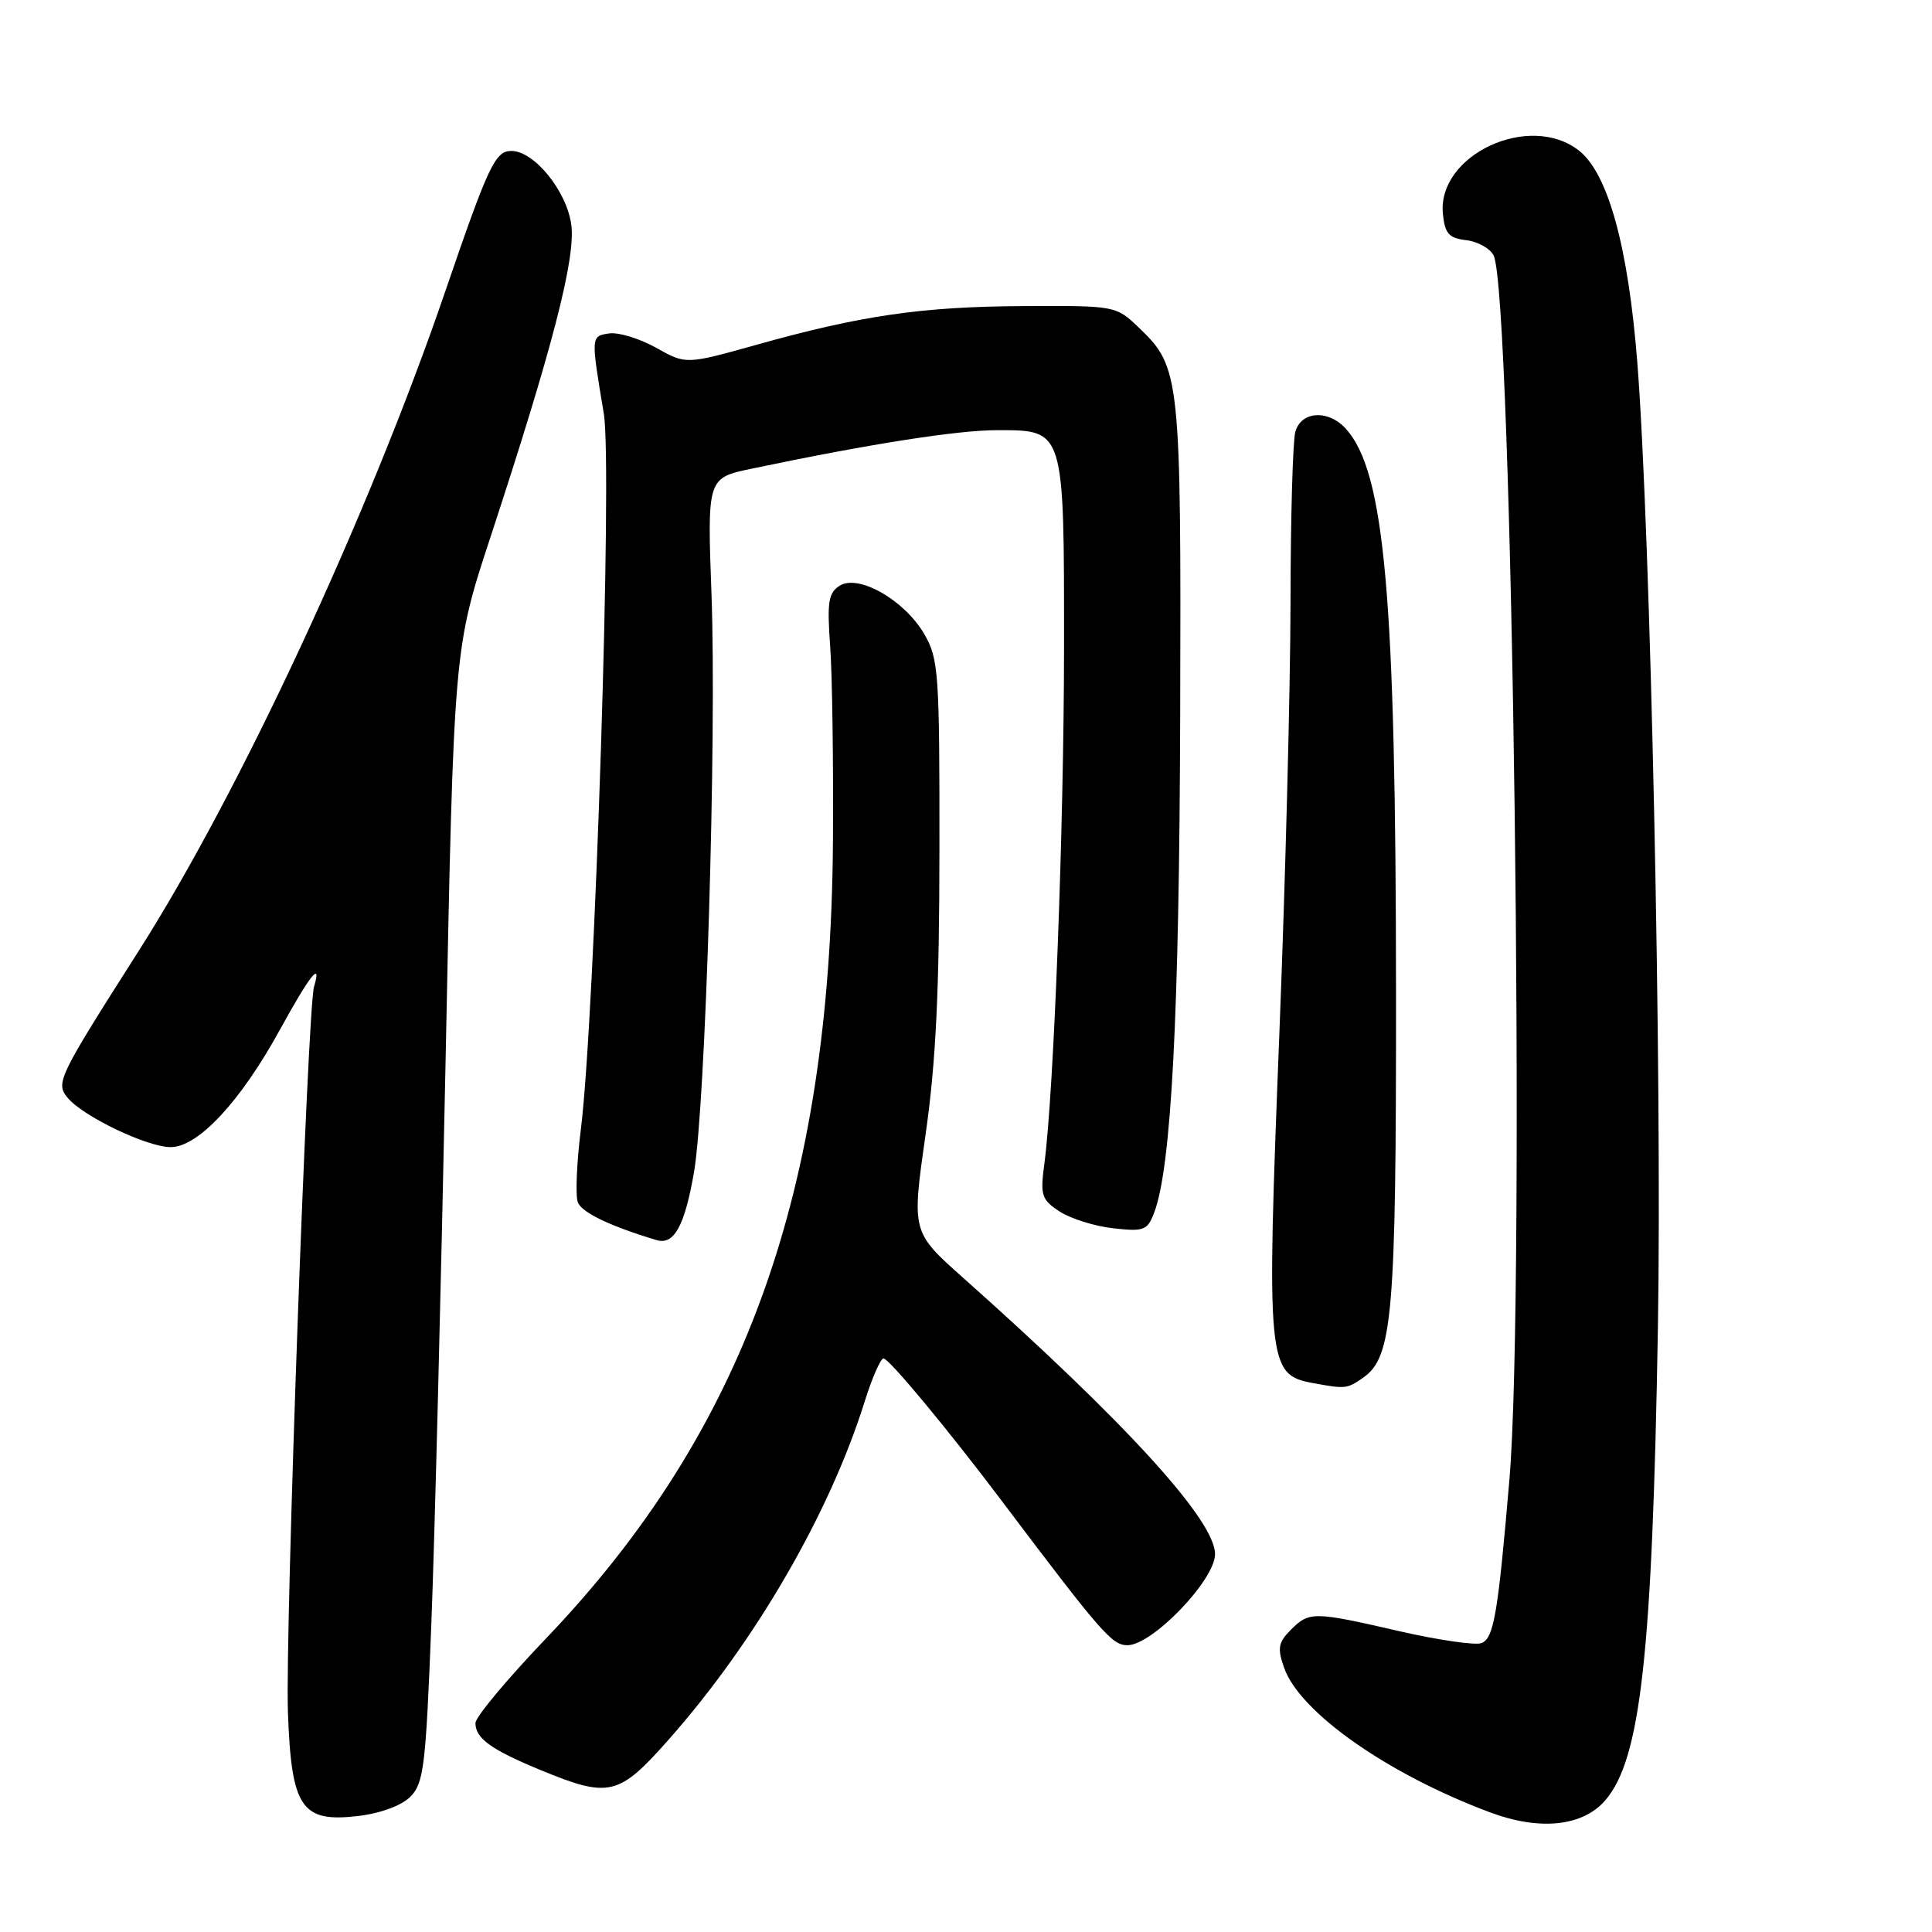<?xml version="1.0" encoding="UTF-8" standalone="no"?>
<!DOCTYPE svg PUBLIC "-//W3C//DTD SVG 1.1//EN" "http://www.w3.org/Graphics/SVG/1.1/DTD/svg11.dtd" >
<svg xmlns="http://www.w3.org/2000/svg" xmlns:xlink="http://www.w3.org/1999/xlink" version="1.1" viewBox="0 0 256 256">
 <g >
 <path fill="currentColor"
d=" M 212.71 238.55 C 217.40 233.09 218.94 219.28 219.68 176.00 C 220.25 142.74 218.71 70.40 216.95 48.00 C 215.75 32.72 213.08 23.00 209.24 19.97 C 202.71 14.81 190.43 20.50 191.19 28.33 C 191.45 30.95 191.98 31.55 194.25 31.82 C 195.76 31.99 197.41 32.89 197.90 33.82 C 200.42 38.53 202.14 170.90 200.01 196.00 C 198.49 213.85 197.94 217.09 196.30 217.72 C 195.47 218.03 190.60 217.32 185.46 216.15 C 174.04 213.52 173.49 213.51 171.04 215.96 C 169.38 217.62 169.24 218.40 170.14 220.96 C 172.20 226.89 183.90 235.10 197.50 240.17 C 204.06 242.61 209.74 242.00 212.71 238.55 Z  M 54.37 238.08 C 56.15 236.30 56.42 234.05 57.15 215.30 C 57.60 203.86 58.45 170.08 59.05 140.23 C 60.13 85.96 60.13 85.96 64.97 71.23 C 73.22 46.11 76.29 34.23 75.70 29.79 C 75.10 25.32 70.79 20.00 67.76 20.00 C 65.62 20.00 64.72 21.90 59.02 38.55 C 48.90 68.15 31.82 104.89 18.38 126.00 C 7.66 142.83 7.34 143.50 8.97 145.47 C 11.02 147.94 19.51 152.00 22.62 152.00 C 26.25 152.00 31.87 145.96 37.08 136.46 C 41.06 129.21 42.68 127.17 41.61 130.75 C 40.75 133.65 37.78 216.04 38.15 226.80 C 38.60 239.55 39.92 241.52 47.45 240.63 C 50.41 240.28 53.19 239.26 54.37 238.08 Z  M 88.65 230.45 C 100.09 217.51 109.93 200.53 114.56 185.75 C 115.55 182.59 116.68 180.00 117.07 180.00 C 117.79 180.00 125.54 189.33 132.59 198.68 C 145.95 216.40 147.34 218.00 149.39 218.00 C 152.68 218.00 161.00 209.36 161.00 205.93 C 161.00 201.46 149.21 188.53 127.65 169.34 C 120.80 163.25 120.80 163.25 122.64 150.37 C 124.02 140.68 124.47 131.32 124.48 112.50 C 124.50 89.11 124.37 87.27 122.46 84.00 C 119.83 79.50 113.76 76.04 111.26 77.61 C 109.77 78.55 109.58 79.77 110.00 85.61 C 110.28 89.40 110.44 101.05 110.37 111.50 C 110.05 157.98 98.63 189.64 72.27 217.19 C 67.17 222.52 63.00 227.52 63.00 228.32 C 63.00 230.35 65.09 231.85 71.72 234.58 C 80.75 238.29 82.00 237.98 88.65 230.45 Z  M 180.65 182.53 C 184.52 179.82 185.00 174.19 184.98 131.81 C 184.96 79.02 183.50 62.53 178.34 56.82 C 176.00 54.23 172.38 54.46 171.63 57.25 C 171.30 58.49 171.01 68.72 171.00 80.00 C 170.98 91.28 170.32 116.70 169.54 136.50 C 167.79 180.86 167.91 182.15 174.00 183.27 C 178.30 184.06 178.50 184.04 180.65 182.53 Z  M 91.95 155.38 C 93.49 146.52 94.97 97.87 94.28 78.85 C 93.71 63.33 93.71 63.33 99.61 62.10 C 115.18 58.83 126.86 57.00 132.11 57.00 C 141.09 57.00 141.00 56.72 140.99 85.97 C 140.97 109.78 139.64 144.68 138.39 154.15 C 137.82 158.40 138.00 158.95 140.40 160.53 C 141.85 161.47 145.04 162.48 147.49 162.75 C 151.57 163.21 152.04 163.04 152.93 160.69 C 155.21 154.70 156.26 134.56 156.38 95.00 C 156.51 49.76 156.39 48.66 150.90 43.41 C 147.87 40.51 147.80 40.50 135.68 40.56 C 122.21 40.62 114.12 41.79 100.19 45.70 C 90.89 48.30 90.89 48.30 86.94 46.08 C 84.76 44.86 81.98 44.01 80.74 44.18 C 78.28 44.53 78.29 44.51 80.01 54.83 C 81.17 61.80 78.84 134.56 76.97 149.62 C 76.41 154.08 76.23 158.45 76.57 159.32 C 77.09 160.67 80.87 162.48 87.00 164.32 C 89.31 165.01 90.71 162.47 91.95 155.38 Z "/>
</g>
</svg>